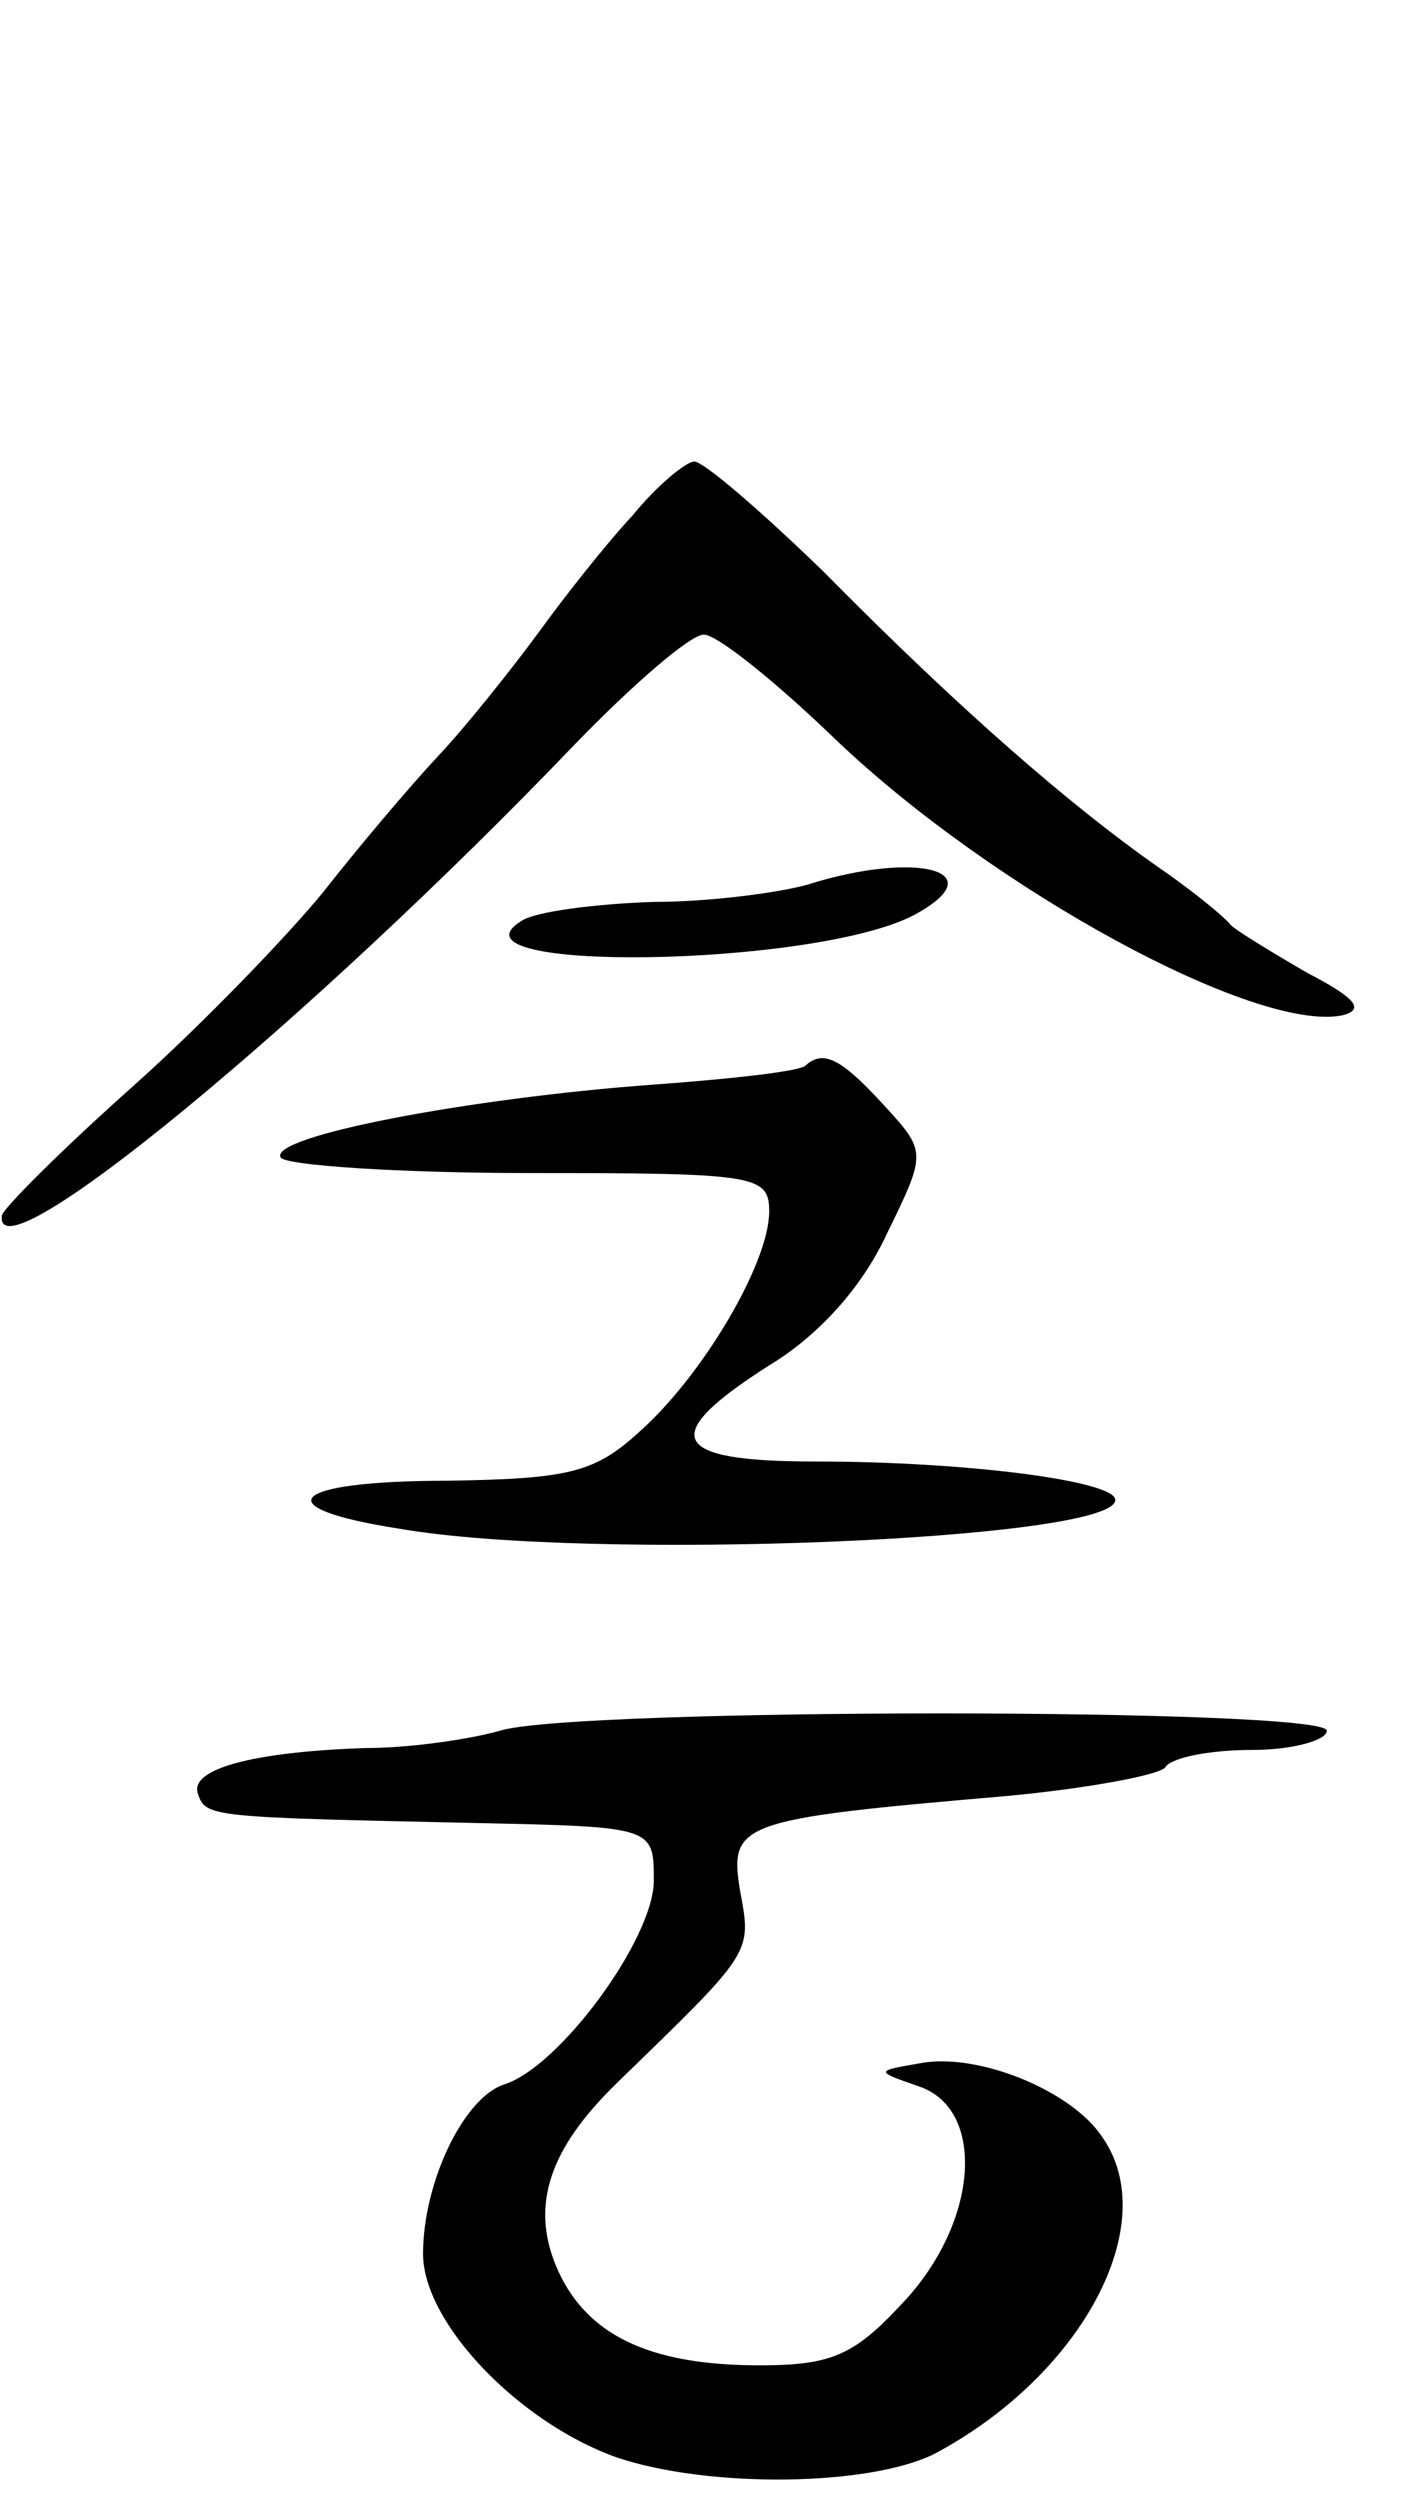 <svg version="1.0" xmlns="http://www.w3.org/2000/svg"
 width="74pt" height="130pt" viewBox="0 0 74 130"
 preserveAspectRatio="xMidYMid meet">
<g transform="translate(0,130) scale(0.1,-0.1)"
fill="#000000" stroke="none">
<path d="M329 1032 c-14 -15 -36 -43 -49 -61 -14 -19 -37 -48 -52 -64 -15 -16
-42 -48 -60 -71 -18 -22 -62 -68 -99 -101 -37 -33 -67 -63 -68 -67 -5 -35 160
101 298 245 30 31 60 57 67 57 7 0 38 -25 69 -55 82 -78 218 -152 263 -143 12
3 7 9 -18 22 -19 11 -37 22 -40 25 -3 4 -20 18 -39 31 -44 31 -101 80 -173
153 -32 31 -62 57 -67 57 -4 0 -19 -12 -32 -28z"/>
<path d="M420 840 c-14 -4 -50 -9 -80 -9 -30 -1 -62 -5 -69 -10 -43 -27 152
-24 204 3 43 23 2 34 -55 16z"/>
<path d="M419 746 c-2 -3 -38 -7 -79 -10 -96 -7 -201 -27 -194 -38 3 -4 61 -8
130 -8 117 0 124 -1 124 -20 0 -27 -35 -86 -68 -115 -23 -21 -37 -24 -99 -25
-83 0 -96 -14 -25 -25 98 -17 372 -6 372 15 0 10 -78 20 -156 20 -76 0 -82 13
-24 50 25 15 48 40 61 68 21 43 21 43 -2 68 -22 24 -31 28 -40 20z"/>
<path d="M260 400 c-14 -4 -45 -9 -70 -9 -59 -2 -92 -11 -87 -24 4 -12 7 -12
145 -15 92 -2 92 -2 92 -30 0 -30 -49 -97 -78 -106 -21 -7 -42 -51 -42 -88 0
-36 50 -88 101 -106 48 -16 131 -15 165 2 77 41 119 120 87 165 -16 24 -65 44
-95 38 -23 -4 -23 -4 0 -12 35 -12 31 -71 -9 -113 -25 -27 -37 -32 -74 -32
-58 0 -91 16 -106 52 -13 32 -3 61 32 95 70 68 70 67 64 99 -6 36 -2 38 138
50 43 4 80 11 83 15 3 5 23 9 45 9 21 0 39 5 39 10 0 12 -392 12 -430 0z"/>
</g>
</svg>
